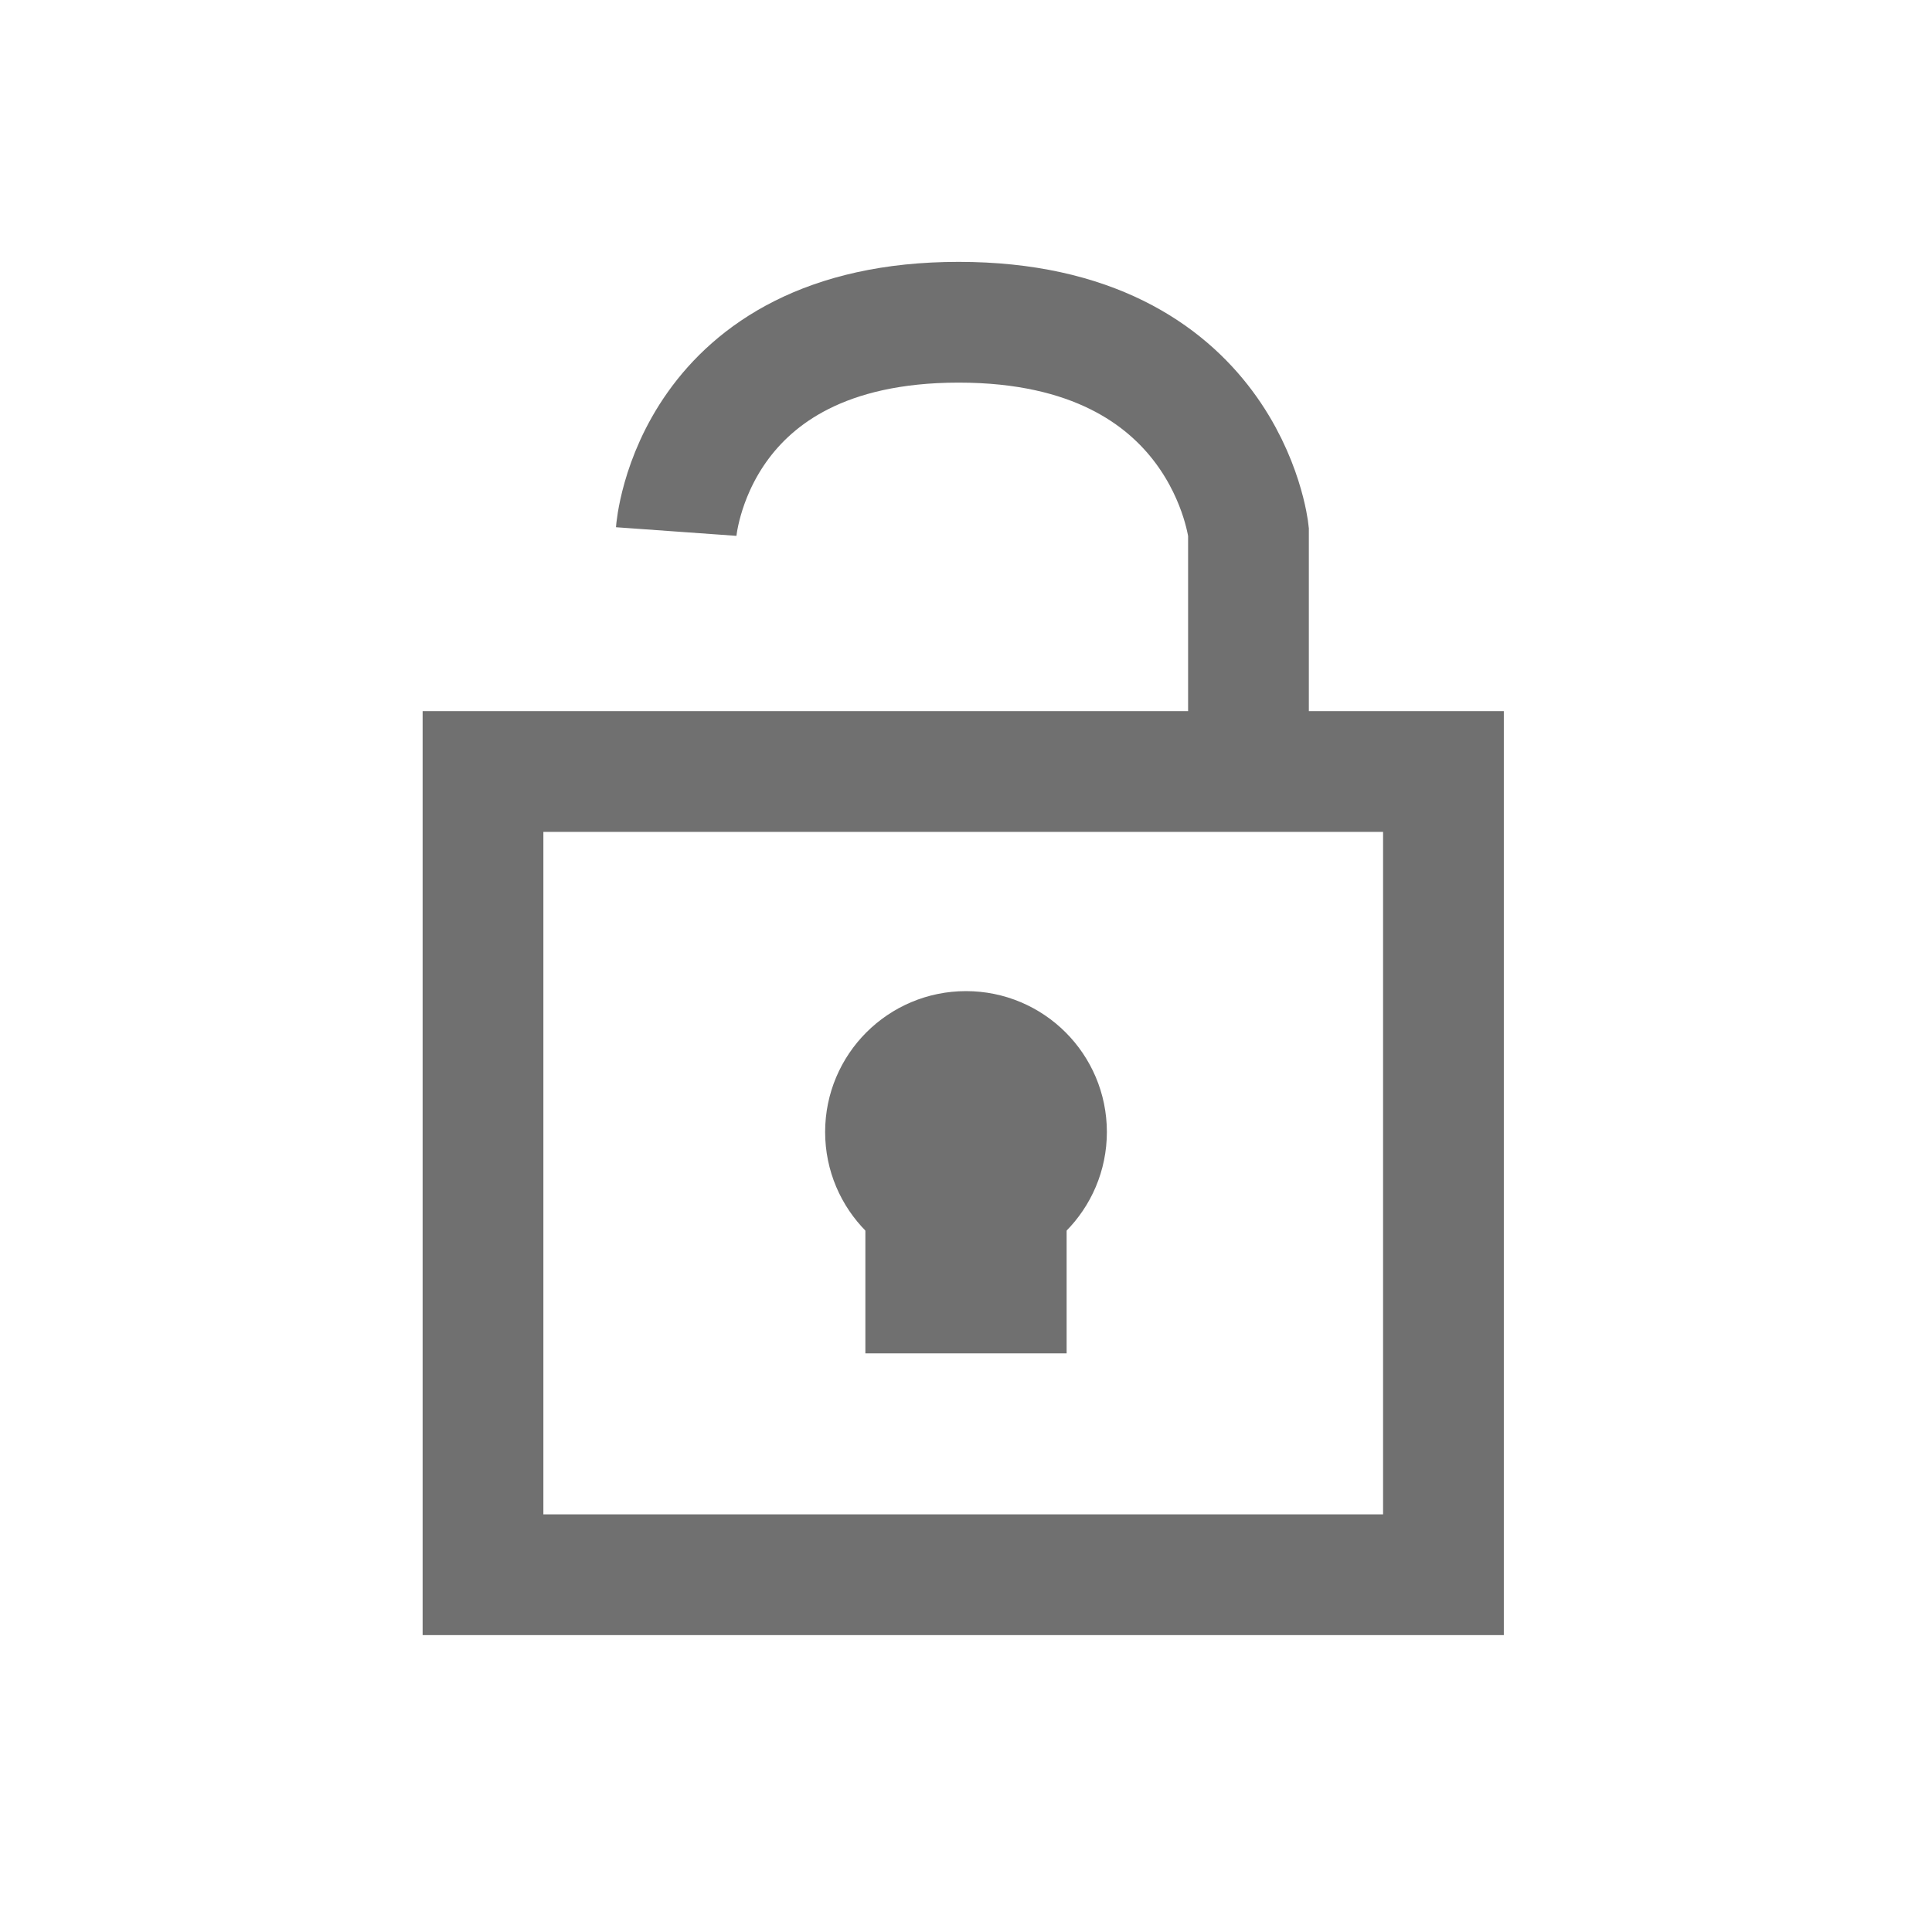 <svg xmlns="http://www.w3.org/2000/svg" xmlns:xlink="http://www.w3.org/1999/xlink" width="24" height="24" viewBox="0 0 24 24">
  <defs>
    <clipPath id="clip-unlock">
      <rect width="24" height="24"/>
    </clipPath>
  </defs>
  <g id="unlock" clip-path="url(#clip-unlock)">
    <g id="Group_12" data-name="Group 12" transform="translate(0 -0.438)">
      <path id="Path_11" data-name="Path 11" d="M174,46.022h11.931V56H174Z" transform="translate(-168 -36)" fill="none" stroke="#707070" stroke-width="1.5"/>
      <circle id="Ellipse_4" data-name="Ellipse 4" cx="1" cy="1" r="1" transform="translate(11 13.5)" fill="#707070" stroke="#707070" stroke-width="1.5"/>
      <rect id="Rectangle_6" data-name="Rectangle 6" width="1" height="1" transform="translate(11.5 15.5)" fill="none" stroke="#707070" stroke-width="1.5"/>
      <path id="Path_14" data-name="Path 14" d="M15.509,10.022V7.041s-.277-2.6-3.6-2.6S8.4,7.041,8.4,7.041" fill="none" stroke="#707070" stroke-width="1.5"/>
    </g>
  </g>
</svg>
